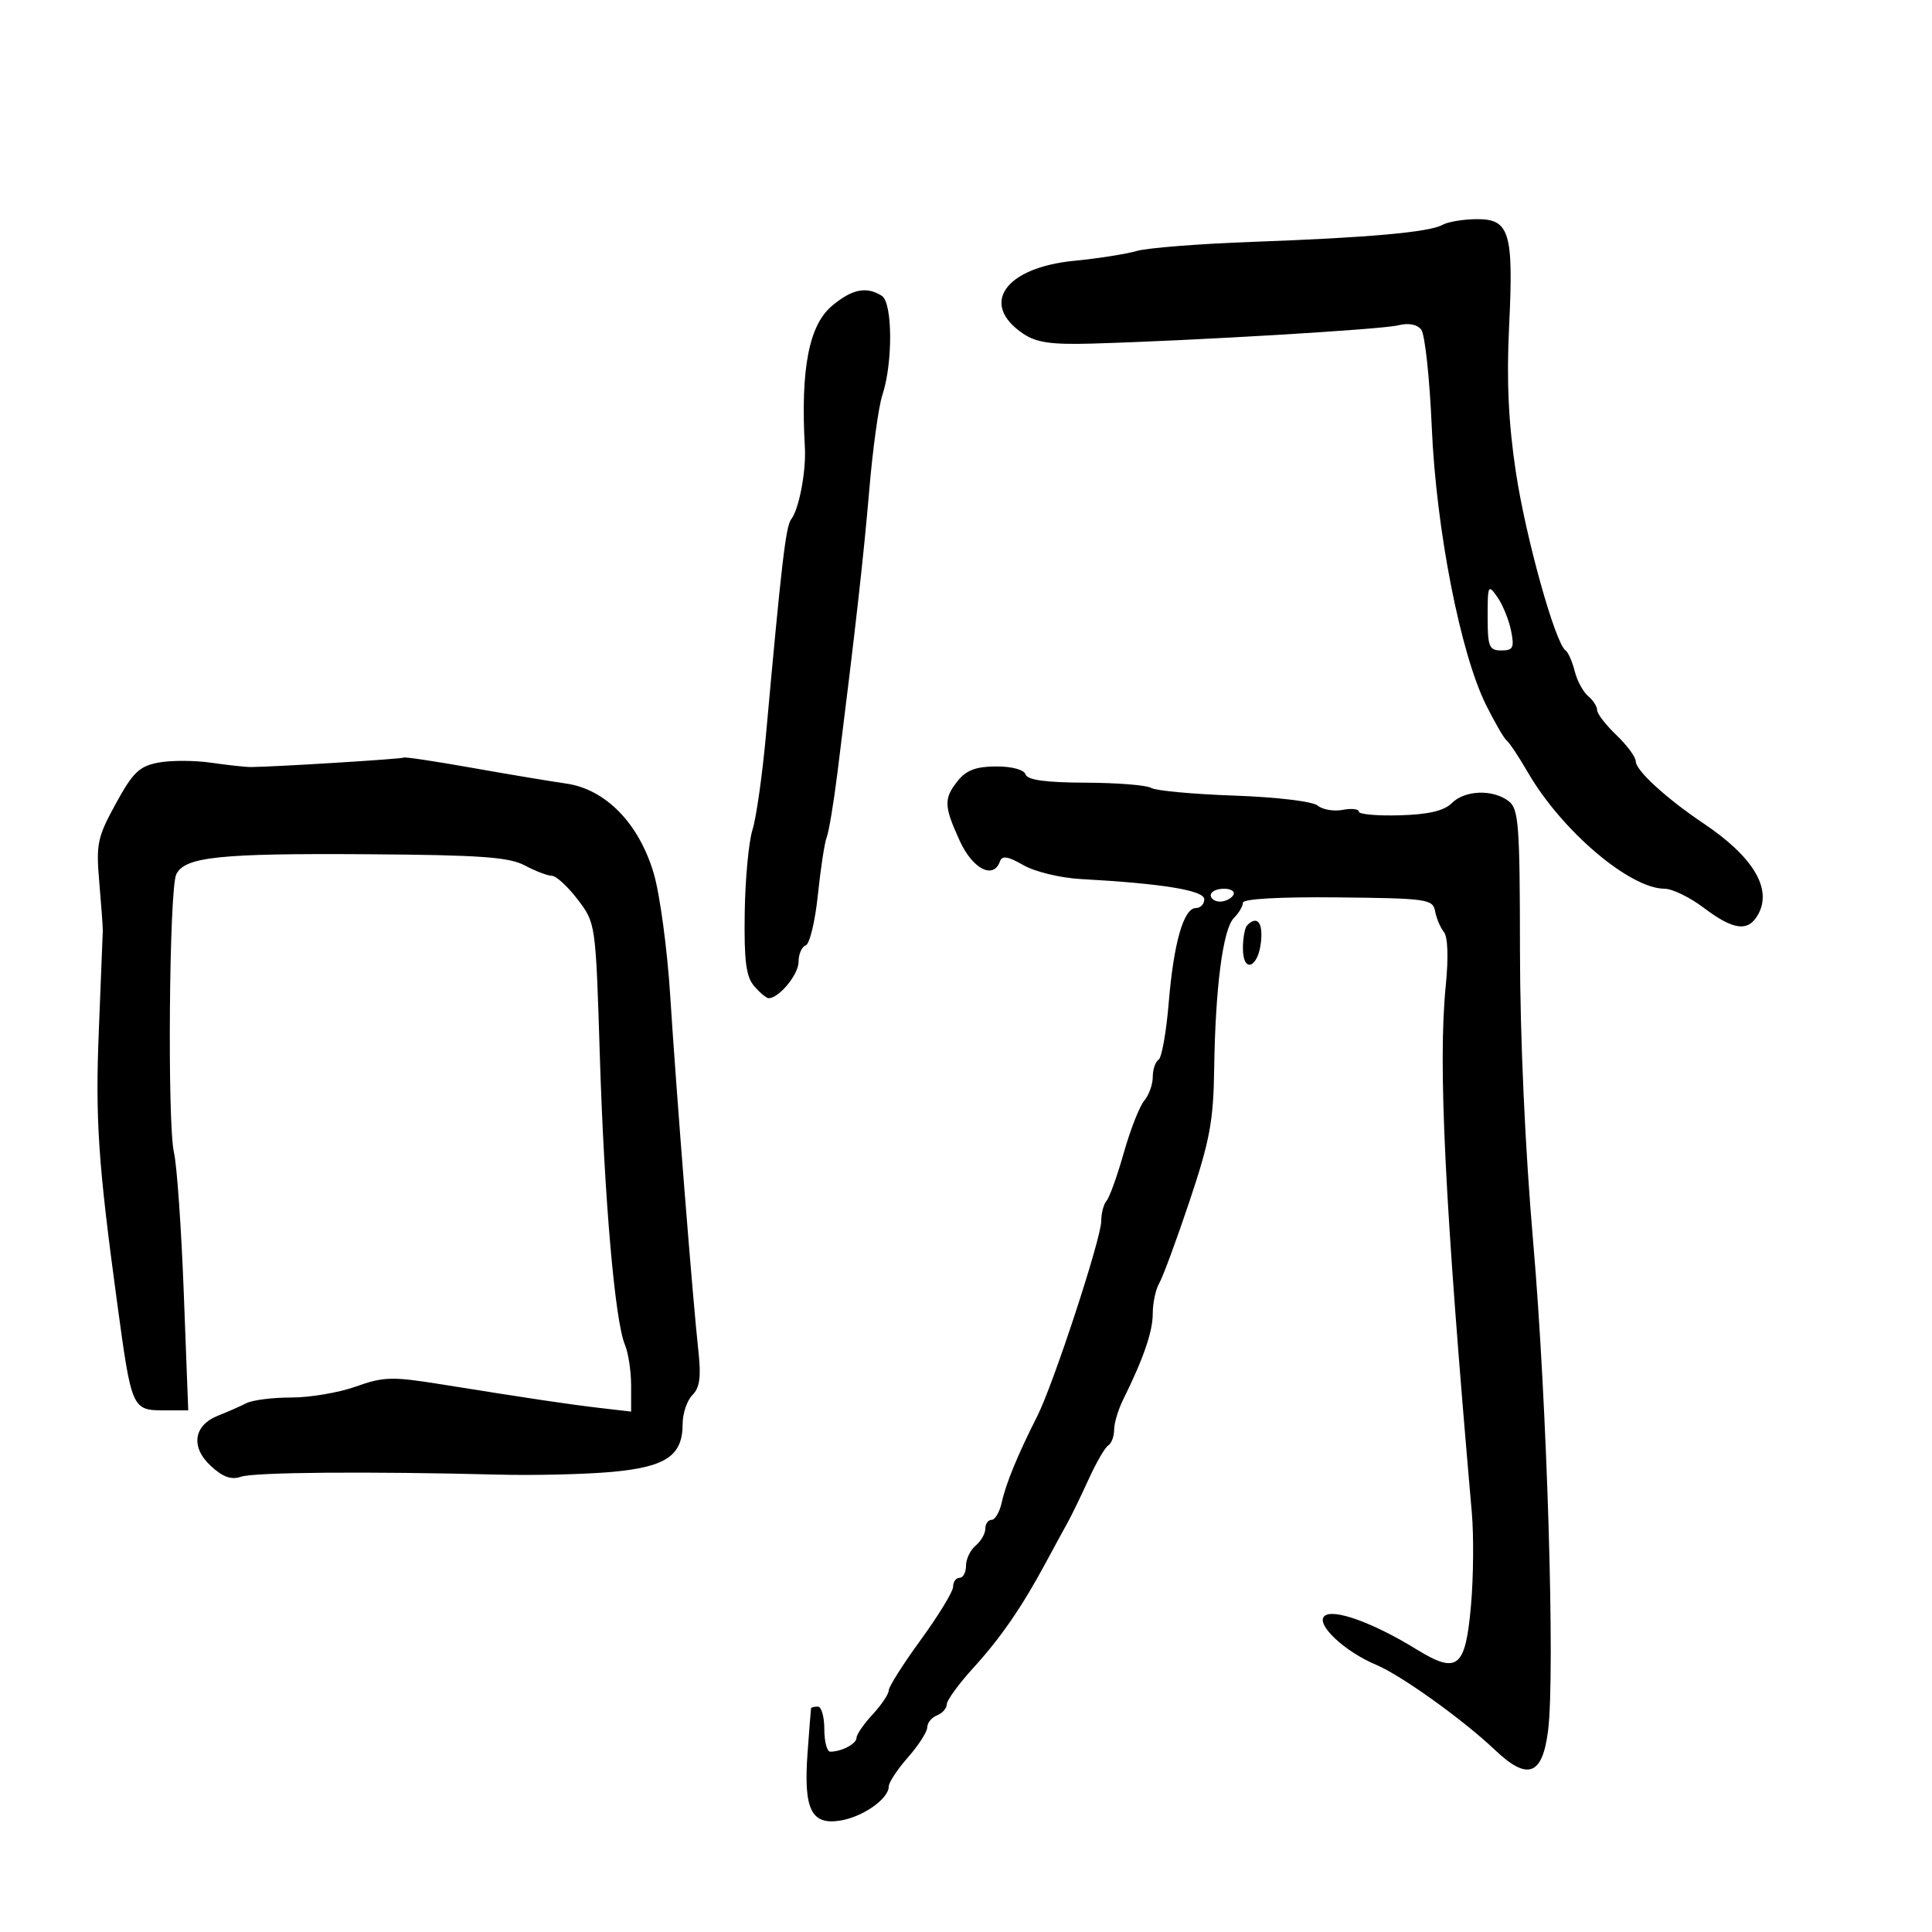 <svg xmlns="http://www.w3.org/2000/svg" width="300" height="300" viewBox="0 0 300 300" version="1.1">
	<path d="M 224 34.910 C 221.976 36.056, 212.513 36.905, 194.500 37.556 C 186.250 37.855, 178.150 38.492, 176.500 38.972 C 174.850 39.452, 170.493 40.138, 166.818 40.495 C 156.039 41.543, 152.055 47.214, 158.871 51.809 C 160.932 53.198, 163.228 53.531, 169.500 53.353 C 185.220 52.905, 214.546 51.160, 217.074 50.521 C 218.697 50.111, 220.033 50.357, 220.689 51.186 C 221.261 51.909, 221.997 58.738, 222.326 66.363 C 223.009 82.247, 226.777 101.496, 230.769 109.500 C 232.140 112.250, 233.580 114.725, 233.968 115 C 234.356 115.275, 235.849 117.525, 237.285 120 C 242.521 129.021, 253.092 138, 258.475 138 C 259.668 138, 262.411 139.337, 264.572 140.972 C 269.232 144.498, 271.527 144.751, 273.050 141.907 C 275.181 137.925, 272.175 132.986, 264.483 127.830 C 258.761 123.994, 254 119.633, 254 118.228 C 254 117.562, 252.650 115.727, 251 114.150 C 249.350 112.574, 248 110.825, 248 110.264 C 248 109.704, 247.369 108.721, 246.598 108.081 C 245.827 107.442, 244.891 105.703, 244.519 104.219 C 244.146 102.735, 243.511 101.291, 243.108 101.010 C 241.491 99.886, 236.907 83.443, 235.380 73.289 C 234.226 65.611, 233.924 59.095, 234.333 50.693 C 235.044 36.070, 234.413 33.989, 229.275 34.030 C 227.199 34.047, 224.825 34.443, 224 34.910 M 129.177 47.504 C 125.600 50.515, 124.296 57.346, 124.981 69.500 C 125.188 73.181, 124.059 79.109, 122.864 80.615 C 122.024 81.673, 121.362 87.329, 118.951 114 C 118.380 120.325, 117.432 127.009, 116.845 128.852 C 116.258 130.696, 115.715 136.495, 115.639 141.738 C 115.530 149.229, 115.846 151.671, 117.117 153.136 C 118.007 154.161, 119.014 155, 119.356 155 C 120.969 155, 124 151.320, 124 149.361 C 124 148.154, 124.500 147, 125.112 146.796 C 125.724 146.592, 126.572 143.067, 126.998 138.963 C 127.424 134.858, 128.043 130.825, 128.373 130 C 128.704 129.175, 129.453 124.675, 130.037 120 C 132.906 97.064, 134.089 86.540, 134.986 76 C 135.524 69.675, 136.435 63.081, 137.011 61.348 C 138.663 56.378, 138.612 47, 136.929 45.935 C 134.541 44.424, 132.299 44.878, 129.177 47.504 M 231 95.777 C 231 100.436, 231.230 101, 233.125 101 C 234.963 101, 235.167 100.586, 234.637 97.937 C 234.300 96.252, 233.344 93.902, 232.512 92.714 C 231.080 90.669, 231 90.831, 231 95.777 M 62.698 117.635 C 62.483 117.851, 42.924 119.064, 39 119.106 C 38.175 119.114, 35.391 118.814, 32.812 118.438 C 30.234 118.062, 26.547 118.050, 24.619 118.412 C 21.635 118.971, 20.646 119.921, 17.983 124.785 C 15.118 130.016, 14.900 131.051, 15.417 137 C 15.727 140.575, 15.973 143.950, 15.963 144.500 C 15.953 145.050, 15.676 152.025, 15.348 160 C 14.784 173.697, 15.245 180.608, 18.152 202 C 20.466 219.038, 20.449 219, 25.738 219 L 29.230 219 28.536 200.750 C 28.155 190.713, 27.471 180.925, 27.017 179 C 25.970 174.556, 26.265 138.077, 27.367 135.777 C 28.673 133.054, 34.010 132.490, 57 132.646 C 74.578 132.765, 79.047 133.083, 81.500 134.389 C 83.150 135.268, 85.040 135.990, 85.699 135.994 C 86.359 135.997, 88.159 137.652, 89.699 139.671 C 92.498 143.340, 92.500 143.354, 93.141 163.921 C 93.832 186.095, 95.481 205.107, 97.033 208.797 C 97.565 210.060, 98 212.916, 98 215.144 L 98 219.193 93.250 218.640 C 88.348 218.070, 82.473 217.195, 68.262 214.917 C 60.891 213.735, 59.523 213.776, 55.262 215.303 C 52.643 216.242, 48.131 217.008, 45.236 217.005 C 42.341 217.002, 39.191 217.402, 38.236 217.892 C 37.281 218.383, 35.325 219.245, 33.889 219.808 C 30.057 221.309, 29.556 224.684, 32.728 227.624 C 34.595 229.354, 35.913 229.828, 37.413 229.307 C 39.440 228.603, 57.141 228.459, 77.500 228.980 C 83 229.121, 90.866 228.931, 94.981 228.559 C 103.413 227.795, 106 226.047, 106 221.113 C 106 219.480, 106.682 217.461, 107.515 216.628 C 108.658 215.485, 108.887 213.808, 108.447 209.806 C 107.591 202.033, 105.013 169.513, 104.063 154.500 C 103.610 147.350, 102.465 138.867, 101.520 135.650 C 99.230 127.862, 94.049 122.543, 87.897 121.667 C 85.478 121.322, 78.875 120.219, 73.221 119.216 C 67.568 118.212, 62.832 117.501, 62.698 117.635 M 148.750 121.217 C 146.518 124.009, 146.551 125.125, 149.025 130.555 C 151.027 134.951, 154.267 136.607, 155.274 133.750 C 155.604 132.816, 156.525 132.966, 158.916 134.341 C 160.695 135.364, 164.644 136.321, 167.808 136.496 C 180.513 137.197, 187 138.258, 187 139.637 C 187 140.387, 186.415 141, 185.701 141 C 183.795 141, 182.249 146.395, 181.474 155.756 C 181.098 160.296, 180.388 164.260, 179.895 164.565 C 179.403 164.869, 179 166.069, 179 167.230 C 179 168.392, 178.403 170.053, 177.673 170.921 C 176.943 171.790, 175.517 175.425, 174.504 179 C 173.491 182.575, 172.288 185.927, 171.831 186.450 C 171.374 186.972, 171 188.386, 171 189.592 C 171 192.291, 163.576 214.942, 161.070 219.891 C 158.057 225.838, 156.202 230.339, 155.564 233.250 C 155.233 234.762, 154.520 236, 153.981 236 C 153.441 236, 153 236.620, 153 237.378 C 153 238.135, 152.325 239.315, 151.500 240 C 150.675 240.685, 150 242.090, 150 243.122 C 150 244.155, 149.550 245, 149 245 C 148.450 245, 148 245.617, 148 246.370 C 148 247.124, 145.750 250.827, 143 254.599 C 140.250 258.371, 138 261.921, 138 262.489 C 138 263.056, 136.875 264.734, 135.500 266.217 C 134.125 267.699, 133 269.334, 133 269.849 C 133 270.779, 130.682 272, 128.918 272 C 128.413 272, 128 270.425, 128 268.500 C 128 266.575, 127.550 265, 127 265 C 126.450 265, 125.973 265.113, 125.941 265.250 C 125.908 265.387, 125.662 268.528, 125.394 272.229 C 124.762 280.962, 125.964 283.430, 130.492 282.695 C 133.998 282.126, 138 279.311, 138 277.413 C 138 276.785, 139.343 274.748, 140.984 272.886 C 142.625 271.023, 143.975 268.923, 143.984 268.219 C 143.993 267.514, 144.675 266.678, 145.500 266.362 C 146.325 266.045, 147.006 265.272, 147.014 264.643 C 147.022 264.014, 148.873 261.475, 151.127 259 C 155.406 254.303, 158.707 249.508, 162.422 242.593 C 163.632 240.342, 165.124 237.600, 165.739 236.500 C 166.354 235.400, 167.828 232.365, 169.015 229.756 C 170.202 227.146, 171.584 224.757, 172.087 224.447 C 172.589 224.136, 173 223.045, 173 222.022 C 173 220.999, 173.631 218.888, 174.402 217.331 C 177.569 210.933, 179 206.771, 179 203.953 C 179 202.314, 179.457 200.191, 180.015 199.236 C 180.573 198.281, 182.689 192.550, 184.716 186.500 C 187.849 177.151, 188.423 174.074, 188.537 166 C 188.718 153.282, 189.898 144.245, 191.602 142.541 C 192.371 141.772, 193 140.705, 193 140.169 C 193 139.574, 198.737 139.254, 207.736 139.347 C 221.620 139.491, 222.494 139.616, 222.844 141.500 C 223.048 142.600, 223.663 144.052, 224.211 144.727 C 224.818 145.475, 224.932 148.698, 224.504 152.963 C 223.271 165.233, 224.325 186.604, 228.546 234.925 C 228.854 238.459, 228.798 244.888, 228.421 249.211 C 227.565 259.030, 226.330 260.036, 219.954 256.110 C 213.165 251.929, 206.912 249.688, 205.626 250.974 C 204.328 252.272, 208.820 256.470, 213.689 258.511 C 217.572 260.138, 227.182 267.026, 232.145 271.740 C 237.210 276.549, 239.506 275.709, 240.385 268.726 C 241.505 259.826, 240.222 217.669, 238.081 193 C 236.822 178.499, 236.033 161.118, 236.021 147.610 C 236.002 127.950, 235.822 125.585, 234.250 124.392 C 231.796 122.529, 227.459 122.684, 225.436 124.707 C 224.236 125.907, 221.841 126.469, 217.365 126.600 C 213.864 126.702, 211 126.447, 211 126.032 C 211 125.617, 209.872 125.493, 208.494 125.756 C 207.116 126.020, 205.369 125.721, 204.611 125.093 C 203.826 124.441, 198.248 123.774, 191.628 123.541 C 185.245 123.316, 179.455 122.780, 178.761 122.350 C 178.067 121.919, 173.488 121.552, 168.584 121.534 C 162.365 121.510, 159.541 121.122, 159.250 120.250 C 159.005 119.514, 157.121 119.005, 154.667 119.013 C 151.589 119.023, 150.043 119.599, 148.750 121.217 M 188 139 C 188 139.550, 188.648 140, 189.441 140 C 190.234 140, 191.160 139.550, 191.500 139 C 191.840 138.450, 191.191 138, 190.059 138 C 188.927 138, 188 138.450, 188 139 M 193.667 143.667 C 193.300 144.033, 193 145.646, 193 147.250 C 193 151.231, 195.405 150.311, 195.813 146.173 C 196.107 143.201, 195.196 142.138, 193.667 143.667" stroke="none" fill="black" fill-rule="evenodd"/>
</svg>